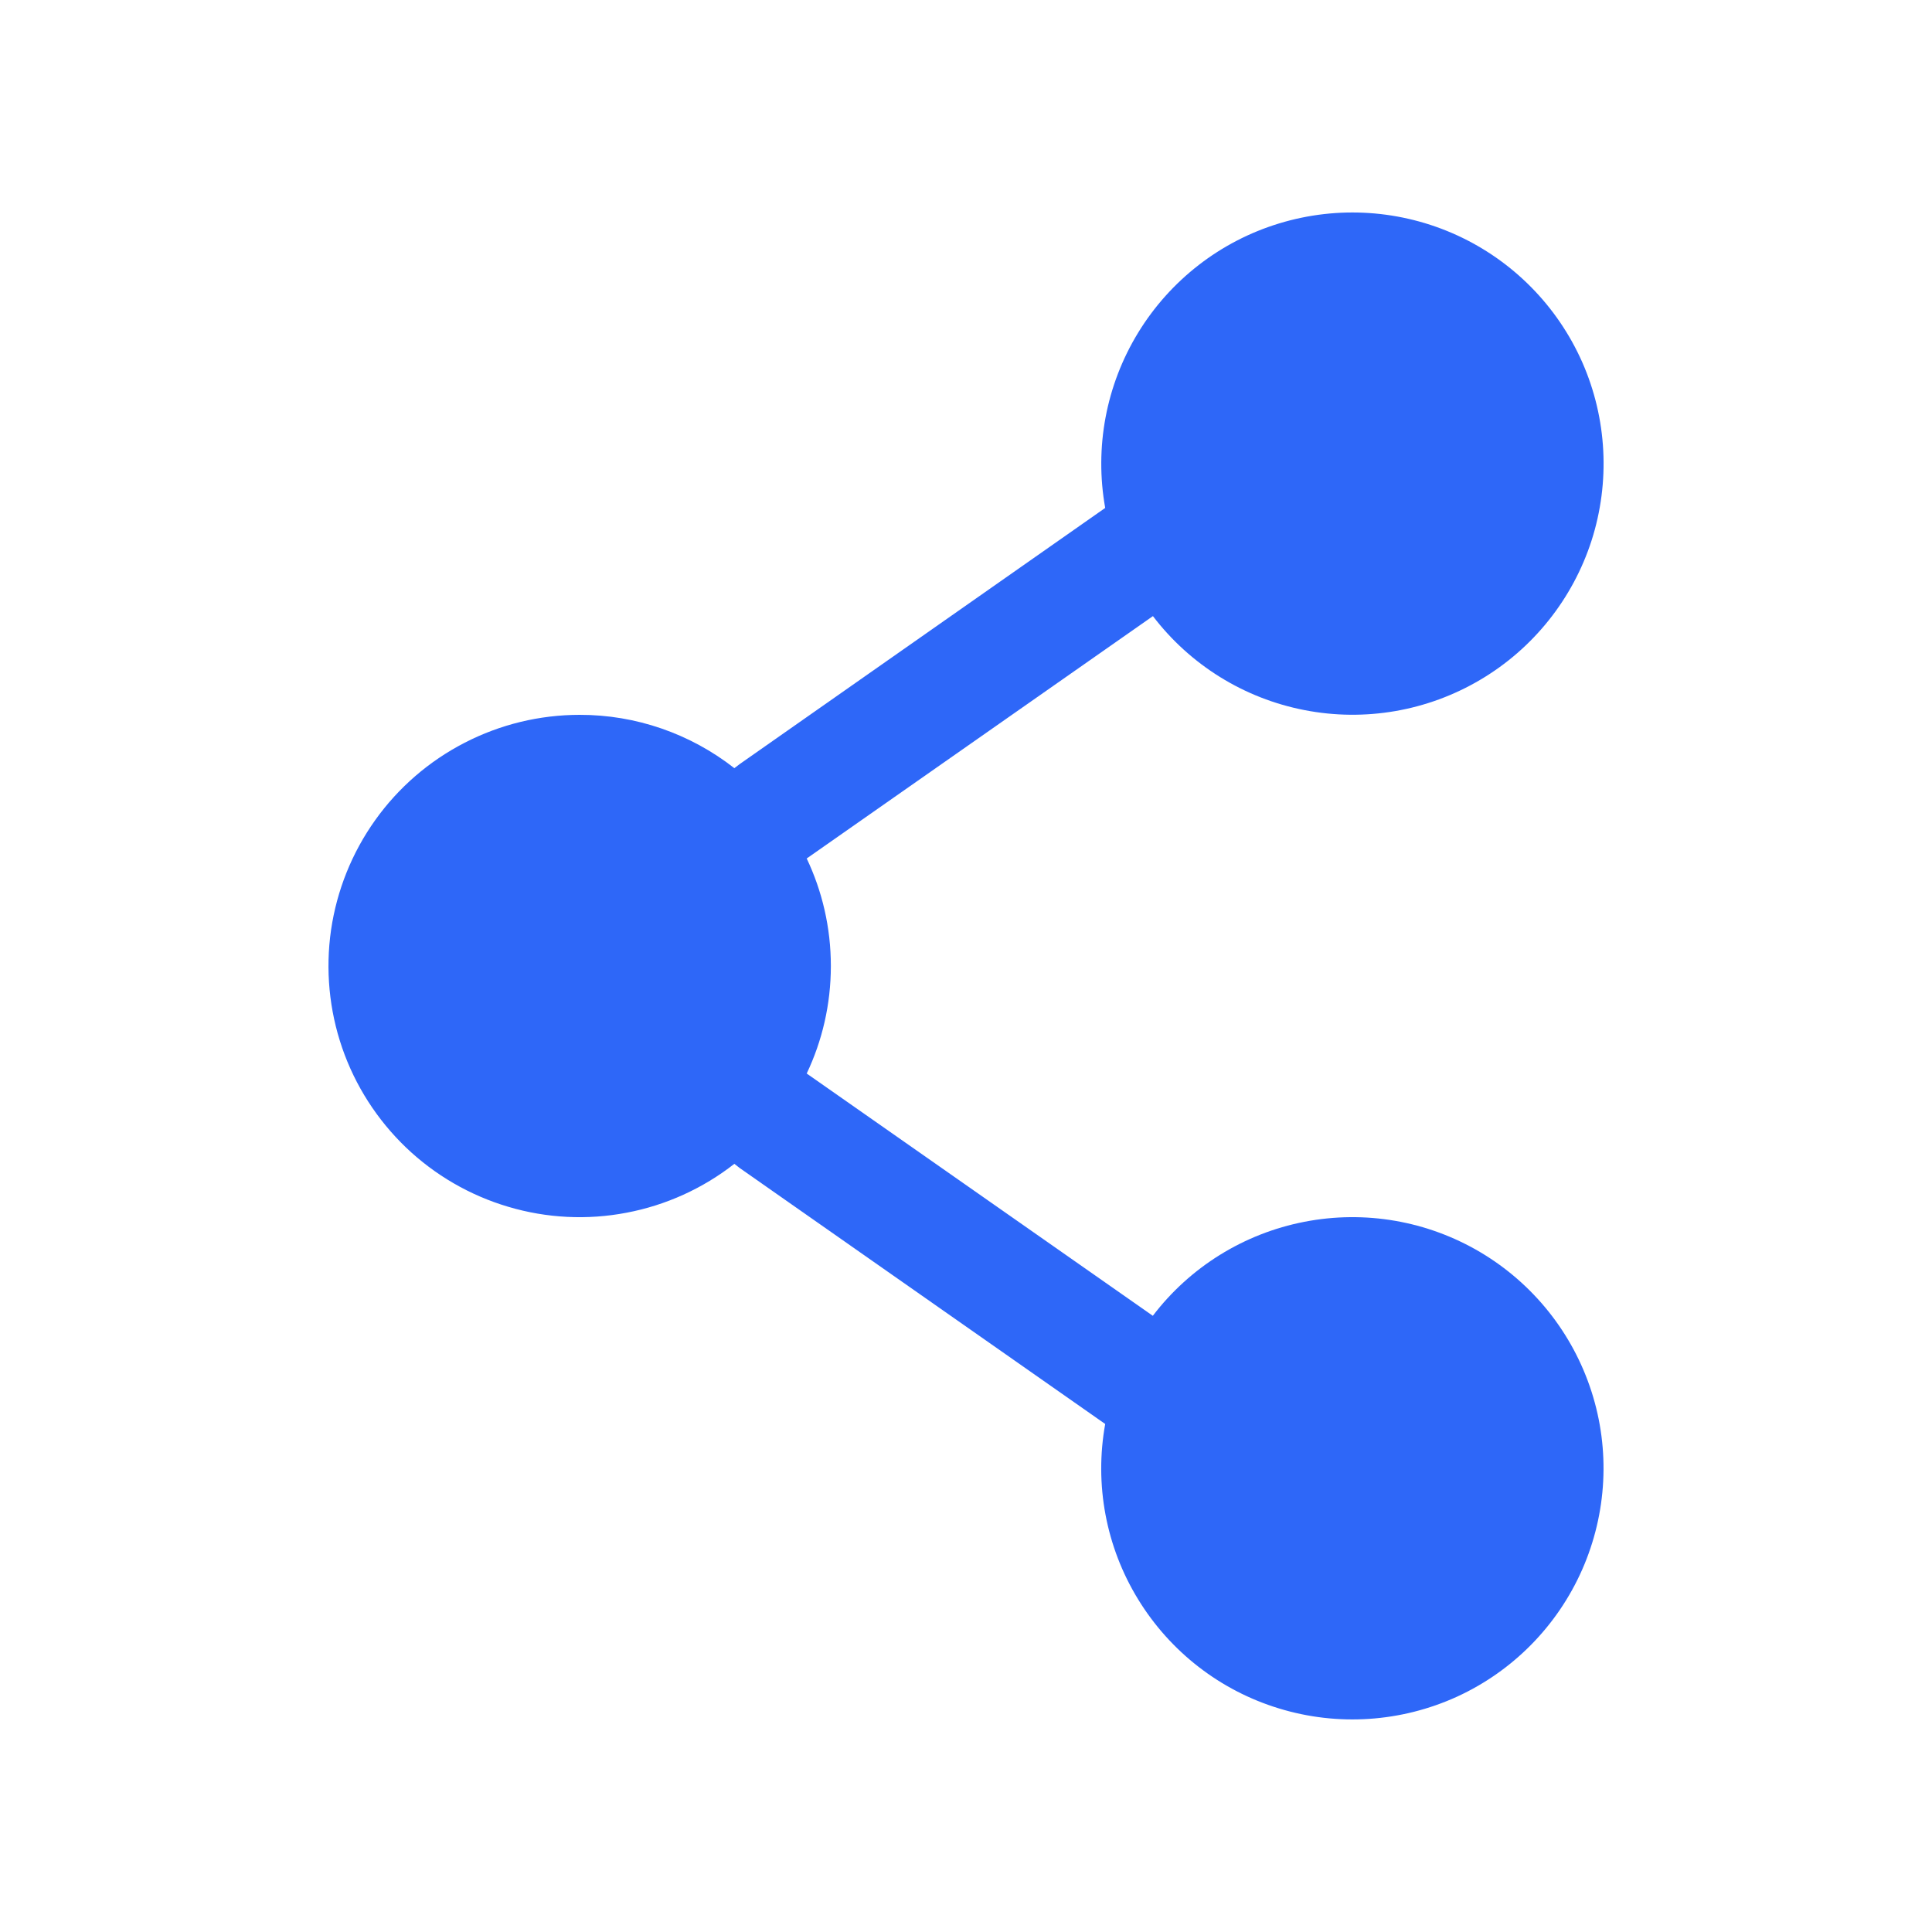<svg width="20" height="20" viewBox="0 0 20 20" fill="none" xmlns="http://www.w3.org/2000/svg">
<path d="M6.001 7.4C5.586 7.4 5.178 7.499 4.81 7.689C4.442 7.878 4.124 8.153 3.884 8.49C3.643 8.828 3.487 9.217 3.427 9.627C3.368 10.037 3.407 10.455 3.542 10.847C3.677 11.239 3.904 11.592 4.203 11.879C4.502 12.165 4.866 12.376 5.263 12.493C5.66 12.611 6.08 12.632 6.486 12.554C6.893 12.477 7.276 12.303 7.602 12.048L7.657 12.091L11.441 14.741C11.328 15.367 11.449 16.013 11.781 16.555C12.113 17.098 12.632 17.501 13.241 17.686C13.849 17.872 14.504 17.828 15.083 17.564C15.661 17.299 16.122 16.831 16.379 16.248C16.635 15.666 16.67 15.01 16.475 14.405C16.28 13.799 15.87 13.286 15.323 12.962C14.775 12.638 14.128 12.526 13.503 12.648C12.879 12.769 12.32 13.115 11.934 13.621L8.351 11.113C8.511 10.776 8.601 10.398 8.601 10C8.601 9.602 8.511 9.224 8.351 8.887L11.935 6.378C12.321 6.884 12.88 7.23 13.504 7.351C14.129 7.473 14.776 7.361 15.324 7.037C15.871 6.714 16.281 6.2 16.476 5.595C16.67 4.989 16.636 4.333 16.38 3.751C16.123 3.169 15.662 2.701 15.084 2.436C14.505 2.171 13.85 2.127 13.241 2.313C12.633 2.498 12.114 2.901 11.782 3.444C11.45 3.987 11.329 4.632 11.441 5.258L7.657 7.91L7.602 7.952C7.145 7.594 6.581 7.399 6.001 7.4Z" fill="#2E67F8"/>
</svg>
